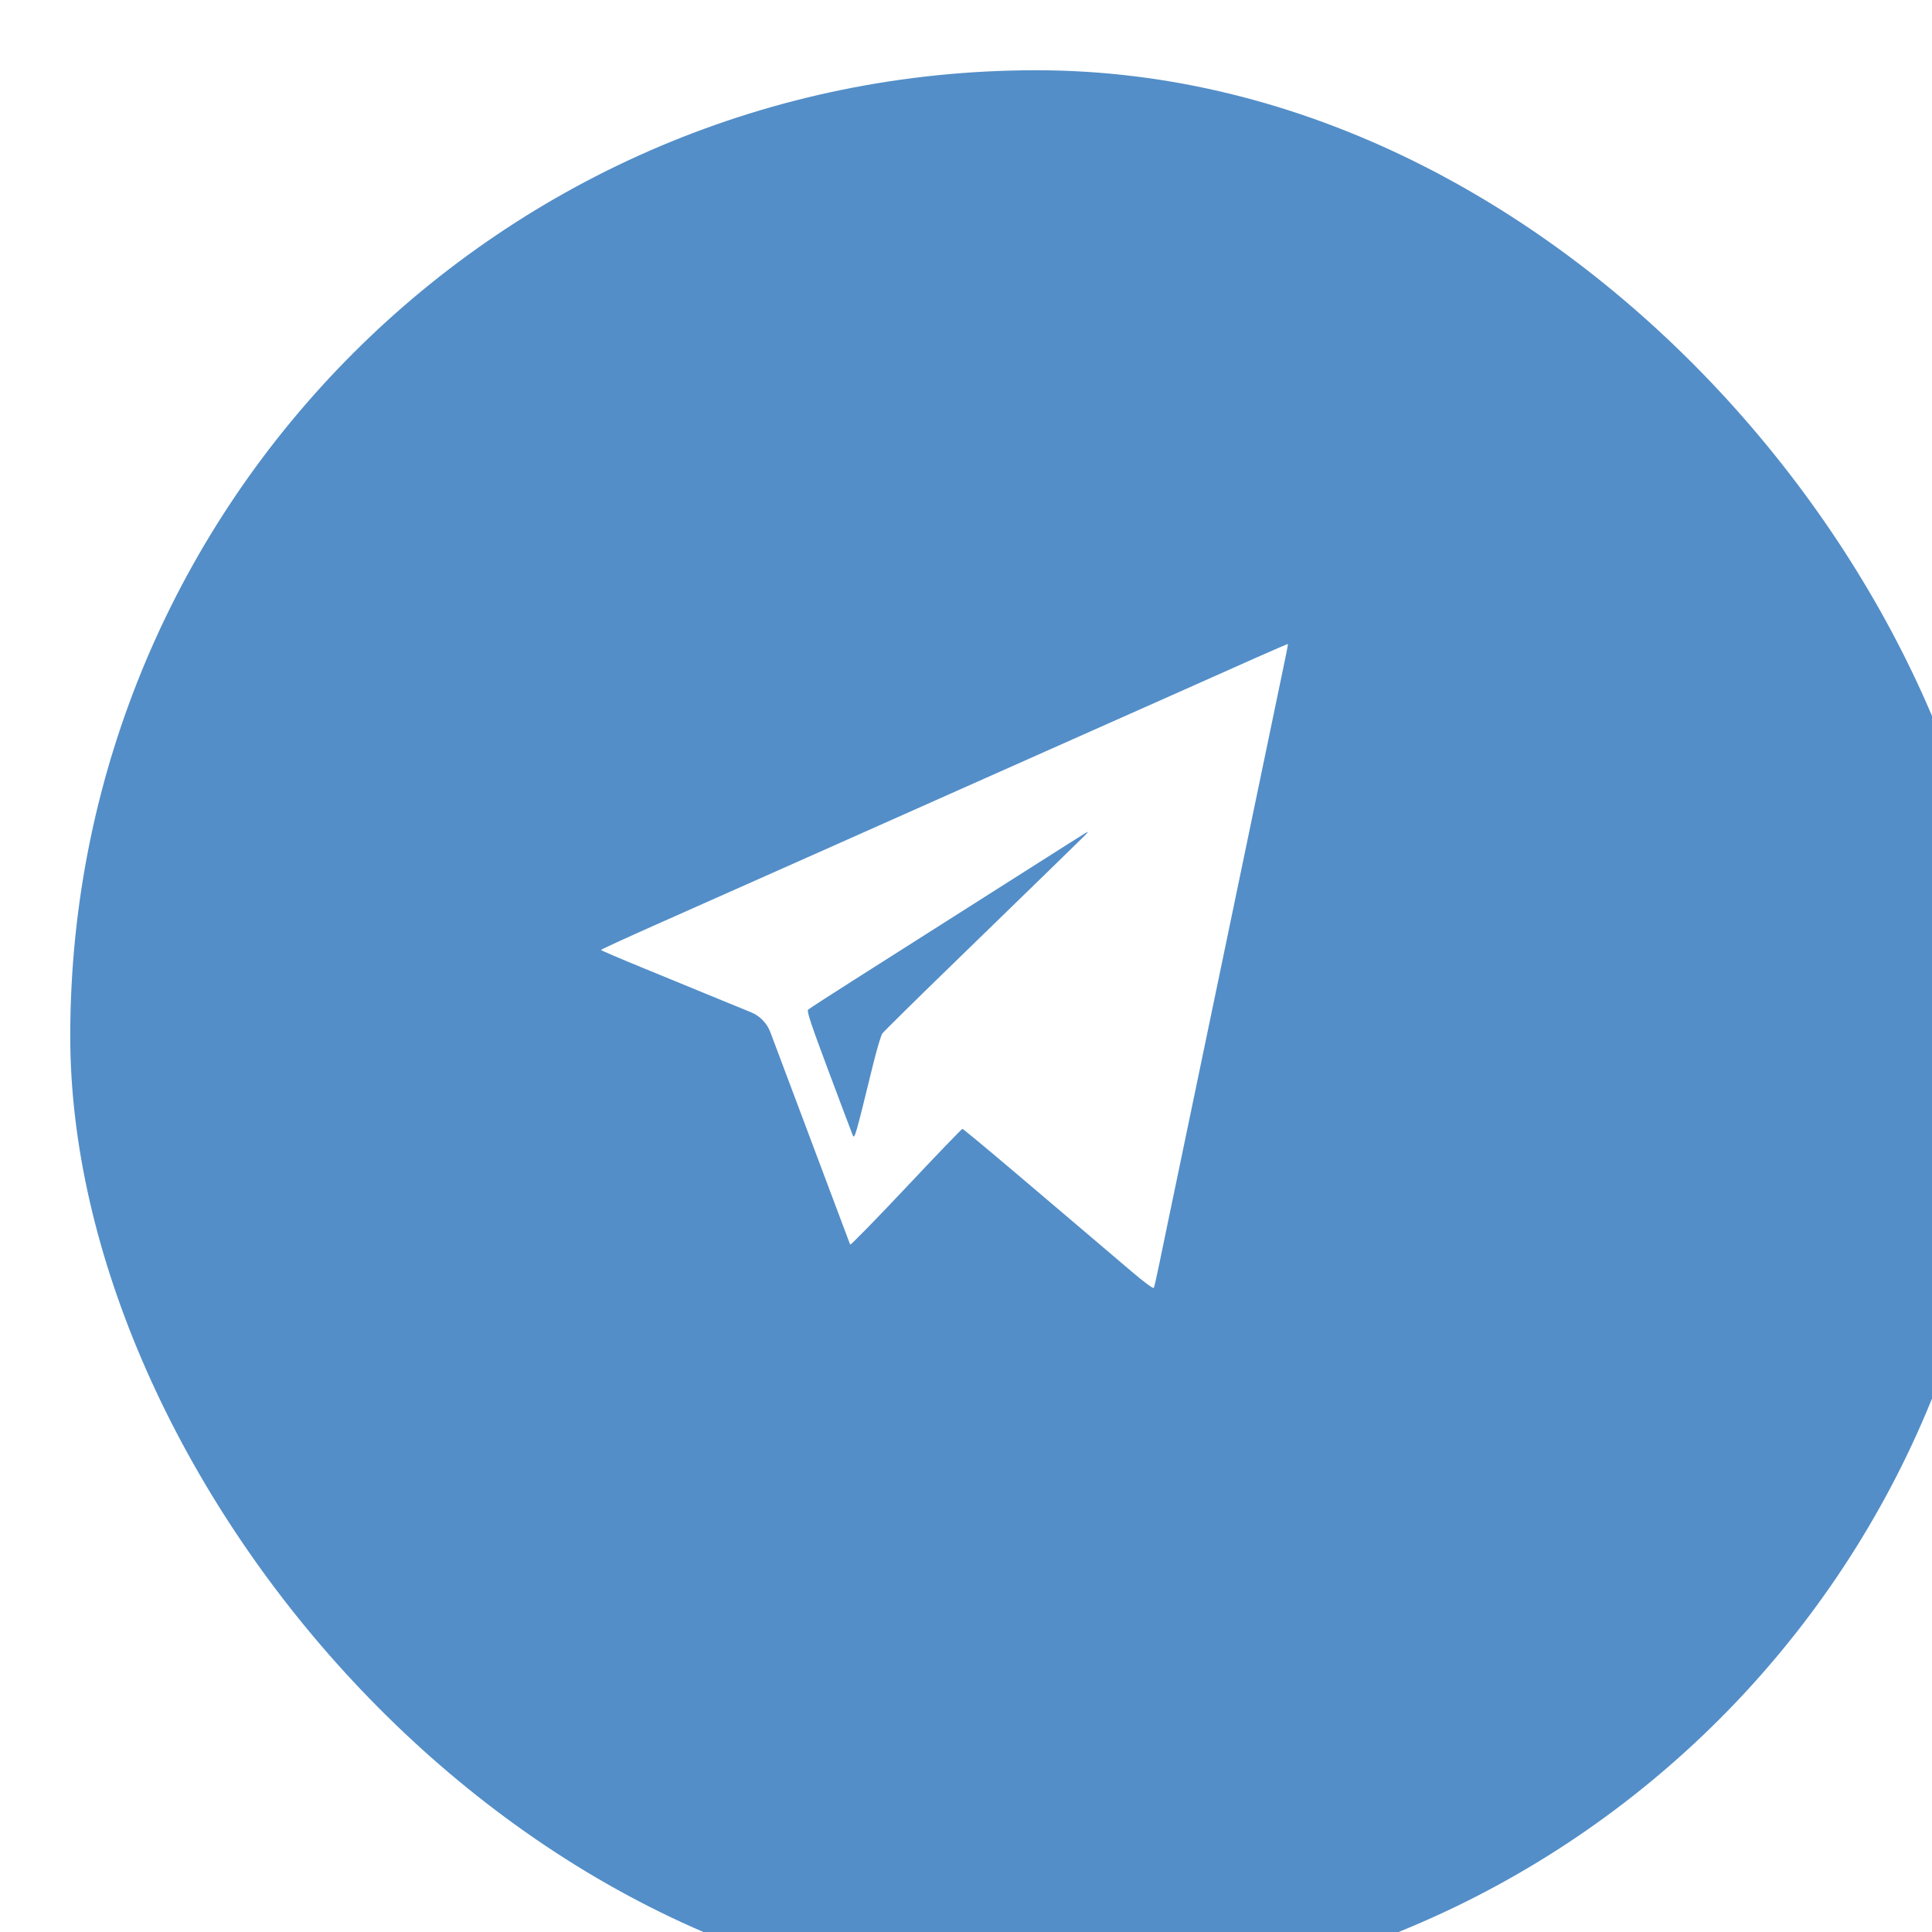 <svg width="55" height="55" viewBox="0 0 55 55" fill="none" xmlns="http://www.w3.org/2000/svg">
<g filter="url(#filter0_i_75_3863)">
<rect width="55" height="55" rx="27.5" fill="#538EC8"/>
</g>
<path fill-rule="evenodd" clip-rule="evenodd" d="M35.804 18.703C35.336 18.911 34.07 19.475 32.991 19.956C31.912 20.437 30.924 20.876 30.795 20.932C30.666 20.987 29.448 21.529 28.088 22.136C25.59 23.249 21.493 25.072 18.654 26.332C17.804 26.71 17.109 27.03 17.109 27.043C17.11 27.057 17.671 27.297 18.357 27.577C19.042 27.857 19.91 28.213 20.285 28.369C20.66 28.524 21.15 28.724 21.372 28.814C21.631 28.918 21.833 29.125 21.931 29.386L22.981 32.181C23.643 33.944 24.192 35.406 24.202 35.431C24.212 35.456 24.927 34.725 25.792 33.806C26.656 32.887 27.379 32.136 27.398 32.136C27.417 32.136 28.088 32.693 28.89 33.373C29.692 34.054 30.625 34.847 30.965 35.135C31.304 35.422 31.86 35.896 32.201 36.186C32.575 36.505 32.831 36.694 32.847 36.663C32.862 36.635 32.925 36.357 32.989 36.044C33.052 35.732 33.169 35.169 33.248 34.795C33.328 34.42 34.095 30.738 34.952 26.613C35.809 22.489 36.547 18.94 36.592 18.728C36.636 18.516 36.669 18.338 36.664 18.333C36.66 18.329 36.273 18.495 35.804 18.703ZM30.88 23.788C30.738 23.93 29.205 25.422 27.001 27.563C26.004 28.531 25.157 29.368 25.117 29.423C25.078 29.477 24.956 29.89 24.846 30.34C24.352 32.36 24.328 32.441 24.276 32.318C24.249 32.255 23.941 31.437 23.59 30.5C23.093 29.172 22.963 28.785 23.004 28.745C23.033 28.716 23.604 28.346 24.272 27.922C24.94 27.498 26.389 26.578 27.491 25.877C30.817 23.762 30.944 23.683 30.965 23.682C30.976 23.682 30.938 23.73 30.88 23.788Z" fill="white"/>
<defs>
<filter id="filter0_i_75_3863" x="0" y="0" width="57" height="57" filterUnits="userSpaceOnUse" color-interpolation-filters="sRGB">
<feFlood flood-opacity="0" result="BackgroundImageFix"/>
<feBlend mode="normal" in="SourceGraphic" in2="BackgroundImageFix" result="shape"/>
<feColorMatrix in="SourceAlpha" type="matrix" values="0 0 0 0 0 0 0 0 0 0 0 0 0 0 0 0 0 0 127 0" result="hardAlpha"/>
<feOffset dx="2" dy="2"/>
<feGaussianBlur stdDeviation="5"/>
<feComposite in2="hardAlpha" operator="arithmetic" k2="-1" k3="1"/>
<feColorMatrix type="matrix" values="0 0 0 0 1 0 0 0 0 1 0 0 0 0 1 0 0 0 0.25 0"/>
<feBlend mode="normal" in2="shape" result="effect1_innerShadow_75_3863"/>
</filter>
</defs>
</svg>
